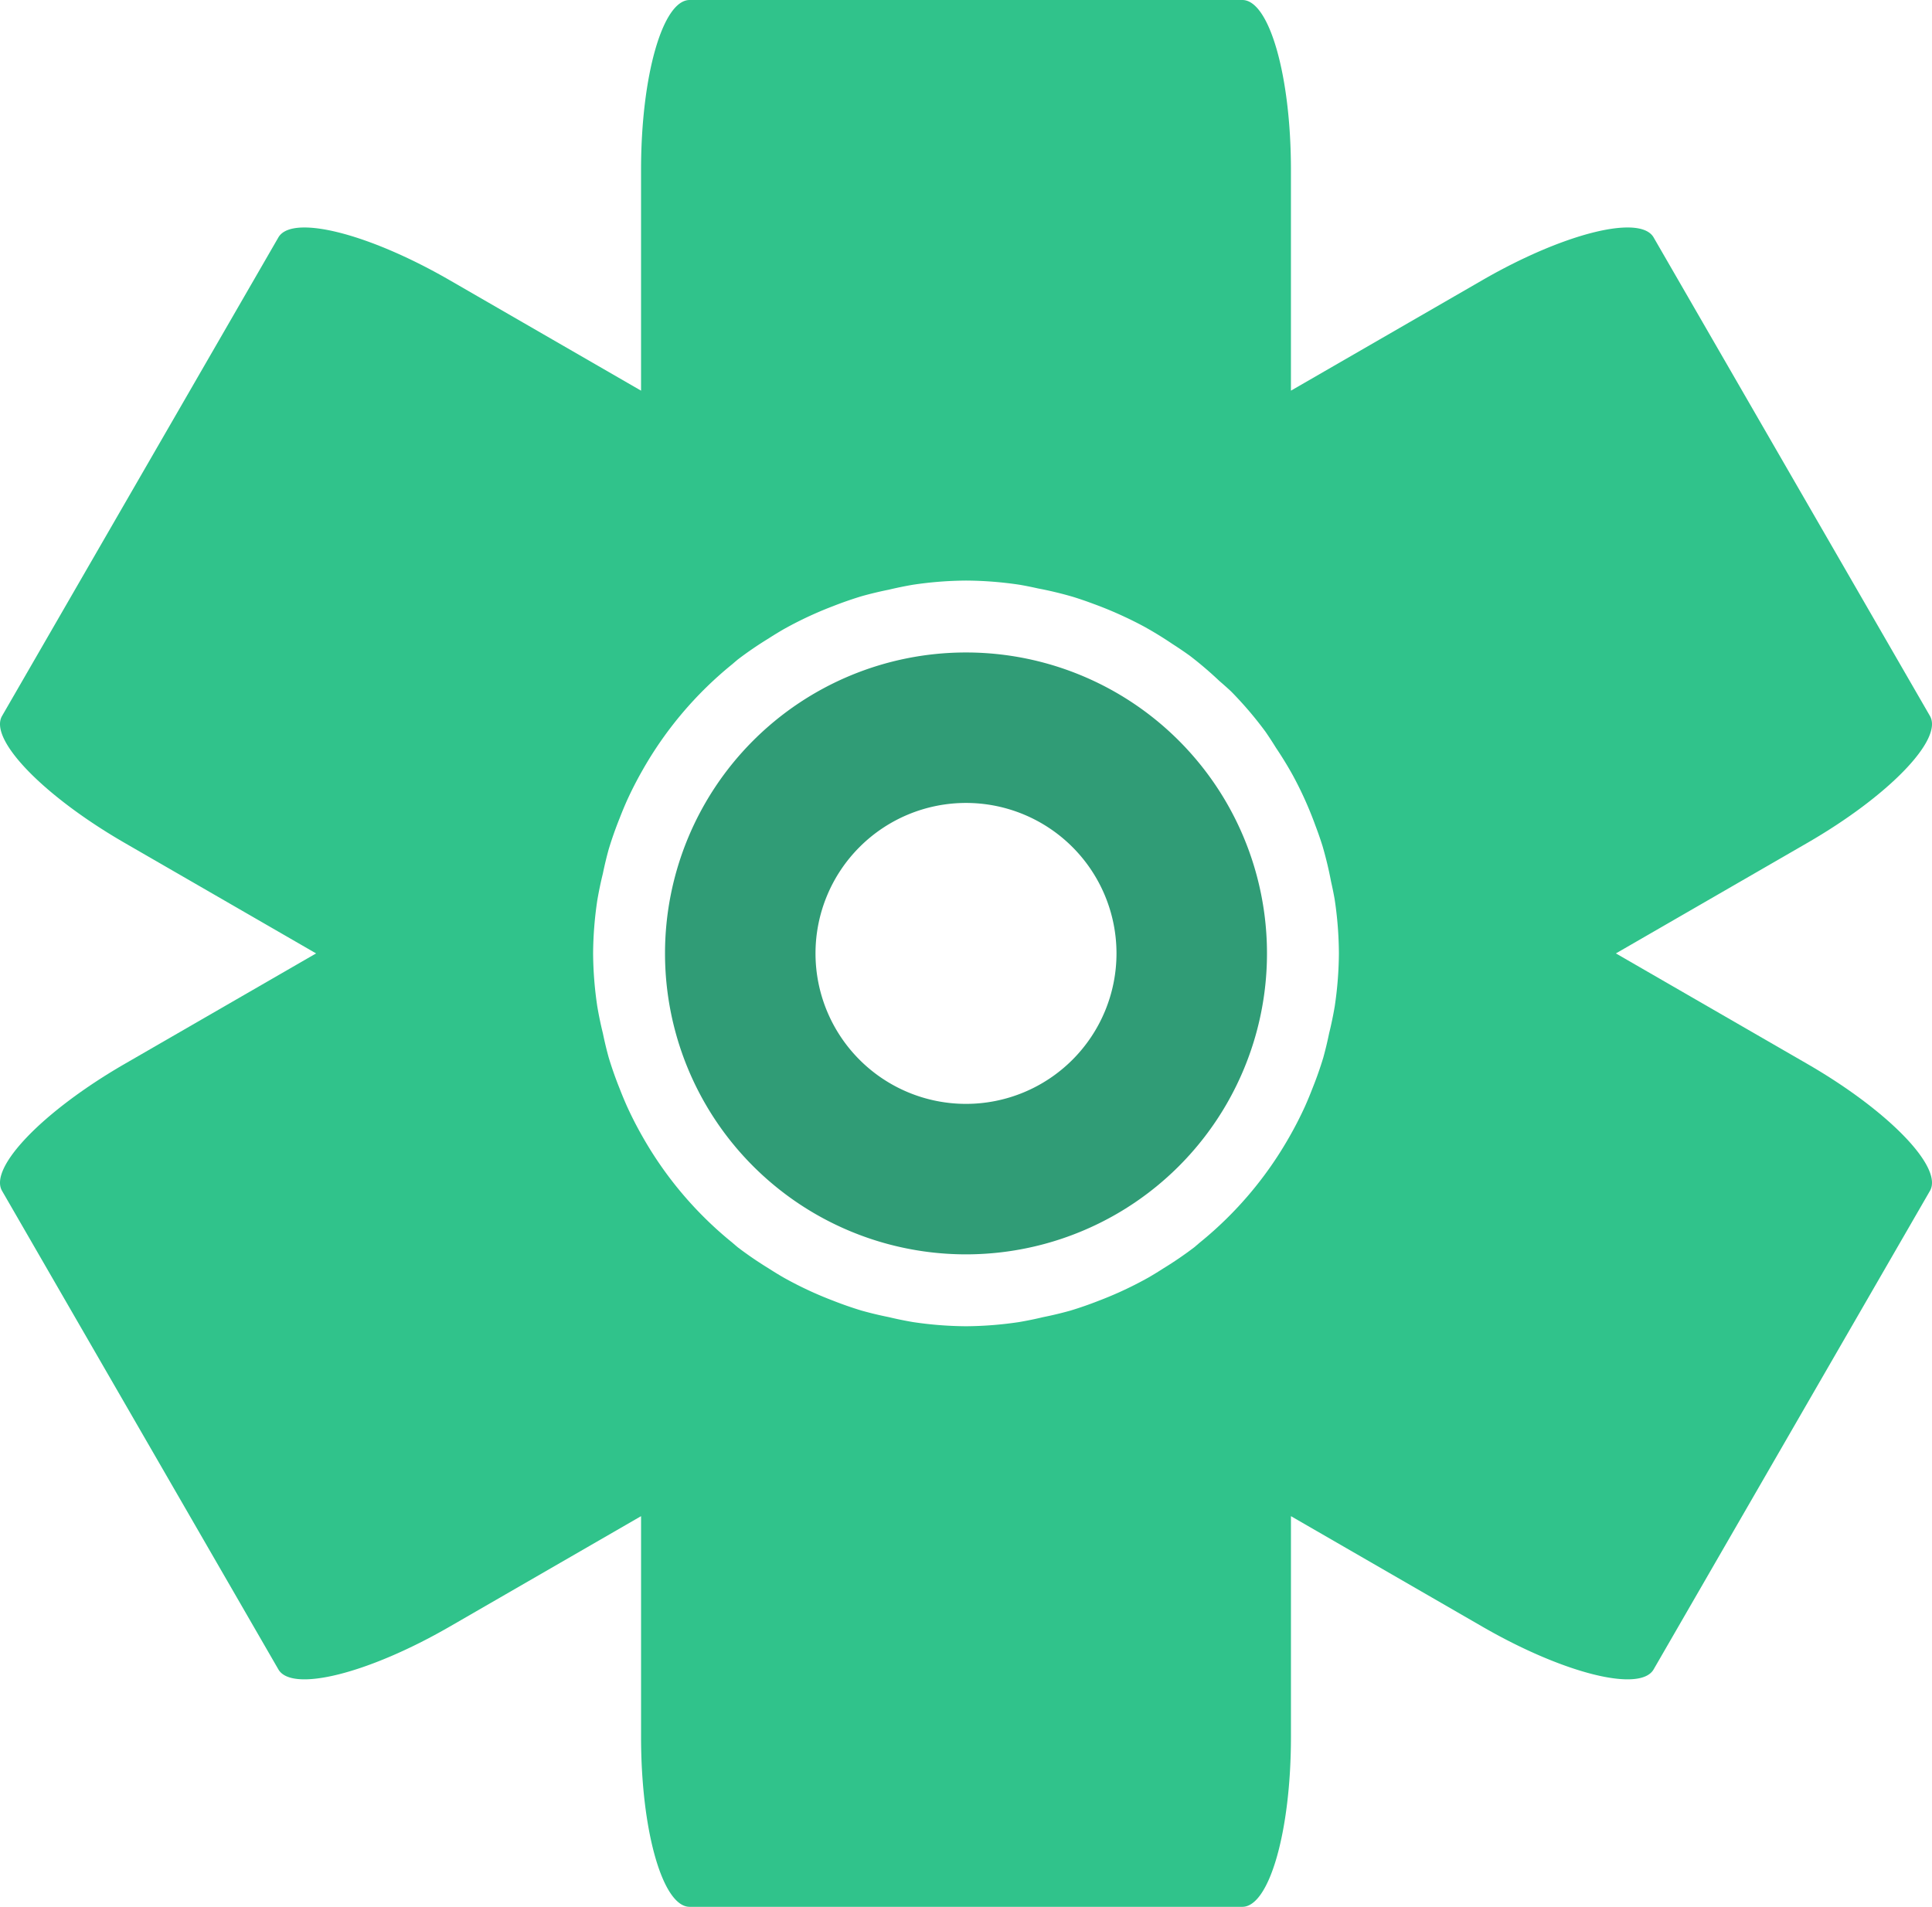 <?xml version="1.0" encoding="UTF-8" standalone="no"?>
<!-- Created with Inkscape (http://www.inkscape.org/) -->

<svg
   width="380.368"
   height="375.465"
   viewBox="0 0 380.368 375.465"
   version="1.1"
   id="svg1"
   inkscape:version="1.4 (86a8ad7, 2024-10-11)"
   sodipodi:docname="favicon.svg"
   xmlns:inkscape="http://www.inkscape.org/namespaces/inkscape"
   xmlns:sodipodi="http://sodipodi.sourceforge.net/DTD/sodipodi-0.dtd"
   xmlns="http://www.w3.org/2000/svg"
   xmlns:svg="http://www.w3.org/2000/svg">
  <sodipodi:namedview
     id="namedview1"
     pagecolor="#ffffff"
     bordercolor="#000000"
     borderopacity="0.25"
     inkscape:showpageshadow="2"
     inkscape:pageopacity="0.0"
     inkscape:pagecheckerboard="true"
     inkscape:deskcolor="#d1d1d1"
     inkscape:document-units="mm"
     inkscape:zoom="1.9069786"
     inkscape:cx="114.57916"
     inkscape:cy="158.62789"
     inkscape:window-width="2560"
     inkscape:window-height="1369"
     inkscape:window-x="-8"
     inkscape:window-y="-8"
     inkscape:window-maximized="1"
     inkscape:current-layer="layer1" />
  <defs
     id="defs1" />
  <g
     inkscape:label="Calque 1"
     inkscape:groupmode="layer"
     id="layer1"
     transform="translate(-129.816,-132.268)">
    <path
       id="rect2"
       style="opacity:1;fill:#30c38b;fill-opacity:1;stroke:none;stroke-width:8;stroke-linecap:round;stroke-opacity:0.275"
       inkscape:transform-center-x="3.8146973e-06"
       inkscape:transform-center-y="-93.865761"
       d="m 265.594,132.268 c -5.302,0 -9.568,14.906 -9.568,33.422 v 43.502 l -37.674,-21.75 c -11.024,-6.365 -21.579,-10.13 -27.961,-10.369 -2.901,-0.109 -4.939,0.51 -5.768,1.945 L 130.217,273.25 c -2.651,4.591 8.125,15.742 24.16,25 l 37.672,21.75 -37.672,21.75 c -16.035,9.258 -26.811,20.409 -24.16,25 l 54.406,94.232 c 2.651,4.591 17.693,0.834 33.729,-8.424 l 37.674,-21.75 v 43.502 c 0,18.516 4.267,33.422 9.568,33.422 h 108.812 c 5.302,0 9.568,-14.906 9.568,-33.422 v -43.502 l 37.674,21.75 c 16.035,9.258 31.078,13.015 33.729,8.424 L 509.783,366.75 c 2.651,-4.591 -8.125,-15.742 -24.16,-25 L 447.951,320 485.623,298.25 c 16.035,-9.258 26.811,-20.409 24.16,-25 l -54.406,-94.232 c -0.828,-1.435 -2.867,-2.054 -5.768,-1.945 -6.382,0.239 -16.937,4.004 -27.961,10.369 l -37.674,21.75 v -43.502 c 0,-18.516 -4.267,-33.422 -9.568,-33.422 z M 320,246.586 a 73.415,73.415 45 0 1 10.645,0.838 73.415,73.415 0 0 1 3.518,0.709 73.415,73.415 45 0 1 6.912,1.66 73.415,73.415 0 0 1 3.977,1.365 73.415,73.415 45 0 1 6.072,2.516 73.415,73.415 0 0 1 3.875,1.936 73.415,73.415 45 0 1 5.641,3.457 73.415,73.415 0 0 1 3.445,2.338 73.415,73.415 45 0 1 5.785,4.939 73.415,73.415 0 0 1 2.314,2.062 73.415,73.415 45 0 1 6.76,7.916 73.415,73.415 0 0 1 2.08,3.188 73.415,73.415 45 0 1 3.297,5.377 73.415,73.415 0 0 1 1.961,3.881 73.415,73.415 45 0 1 2.531,6.115 73.415,73.415 0 0 1 1.369,3.939 73.415,73.415 45 0 1 1.686,7.018 73.415,73.415 0 0 1 0.705,3.463 73.415,73.415 45 0 1 0.842,10.697 73.415,73.415 0 0 1 -0.822,10.436 73.415,73.415 45 0 1 -1.102,5.295 73.415,73.415 0 0 1 -1.154,4.805 73.415,73.415 45 0 1 -2.154,6.109 73.415,73.415 0 0 1 -1.428,3.443 73.415,73.415 45 0 1 -3.086,6.023 73.415,73.415 0 0 1 -17.678,20.857 73.415,73.415 0 0 1 -1.061,0.906 73.415,73.415 0 0 1 -6.049,4.135 73.415,73.415 0 0 1 -2.912,1.785 73.415,73.415 0 0 1 -5.818,2.934 73.415,73.415 0 0 1 -4.051,1.678 73.415,73.415 0 0 1 -5.525,1.922 73.415,73.415 0 0 1 -5.383,1.291 73.415,73.415 0 0 1 -4.75,0.973 73.415,73.415 0 0 1 -10.441,0.822 73.415,73.415 0 0 1 -10.441,-0.822 73.415,73.415 0 0 1 -4.75,-0.973 73.415,73.415 0 0 1 -5.383,-1.291 73.415,73.415 0 0 1 -5.525,-1.922 73.415,73.415 0 0 1 -4.051,-1.678 73.415,73.415 0 0 1 -5.818,-2.934 73.415,73.415 0 0 1 -2.912,-1.785 73.415,73.415 0 0 1 -6.049,-4.135 73.415,73.415 0 0 1 -1.061,-0.906 73.415,73.415 0 0 1 -17.678,-20.859 73.415,73.415 45 0 1 -3.086,-6.021 73.415,73.415 0 0 1 -1.428,-3.443 73.415,73.415 45 0 1 -2.154,-6.109 73.415,73.415 0 0 1 -1.154,-4.805 73.415,73.415 45 0 1 -1.102,-5.295 A 73.415,73.415 0 0 1 246.586,320 a 73.415,73.415 45 0 1 0.822,-10.436 73.415,73.415 0 0 1 1.102,-5.295 73.415,73.415 45 0 1 1.154,-4.805 73.415,73.415 0 0 1 2.154,-6.109 73.415,73.415 45 0 1 1.428,-3.443 73.415,73.415 0 0 1 3.086,-6.021 73.415,73.415 0 0 1 17.678,-20.859 73.415,73.415 45 0 1 1.061,-0.906 73.415,73.415 0 0 1 6.049,-4.135 73.415,73.415 45 0 1 2.912,-1.785 73.415,73.415 0 0 1 5.818,-2.934 73.415,73.415 45 0 1 4.051,-1.678 73.415,73.415 0 0 1 5.525,-1.922 73.415,73.415 45 0 1 5.383,-1.291 73.415,73.415 0 0 1 4.75,-0.973 A 73.415,73.415 45 0 1 320,246.586 Z" />
    <path
       id="path7"
       style="opacity:1;fill:#309c76;fill-opacity:1;stroke:none;stroke-width:2.018;stroke-linecap:round;stroke-opacity:0.275"
       d="M 320,260.743 A 59.257,59.257 0 0 0 260.743,320 59.257,59.257 0 0 0 320,379.257 59.257,59.257 0 0 0 379.257,320 59.257,59.257 0 0 0 320,260.743 Z m 0,29.629 A 29.628,29.628 0 0 1 349.628,320 29.628,29.628 0 0 1 320,349.628 29.628,29.628 0 0 1 290.372,320 29.628,29.628 0 0 1 320,290.372 Z" />
  </g>
</svg>
